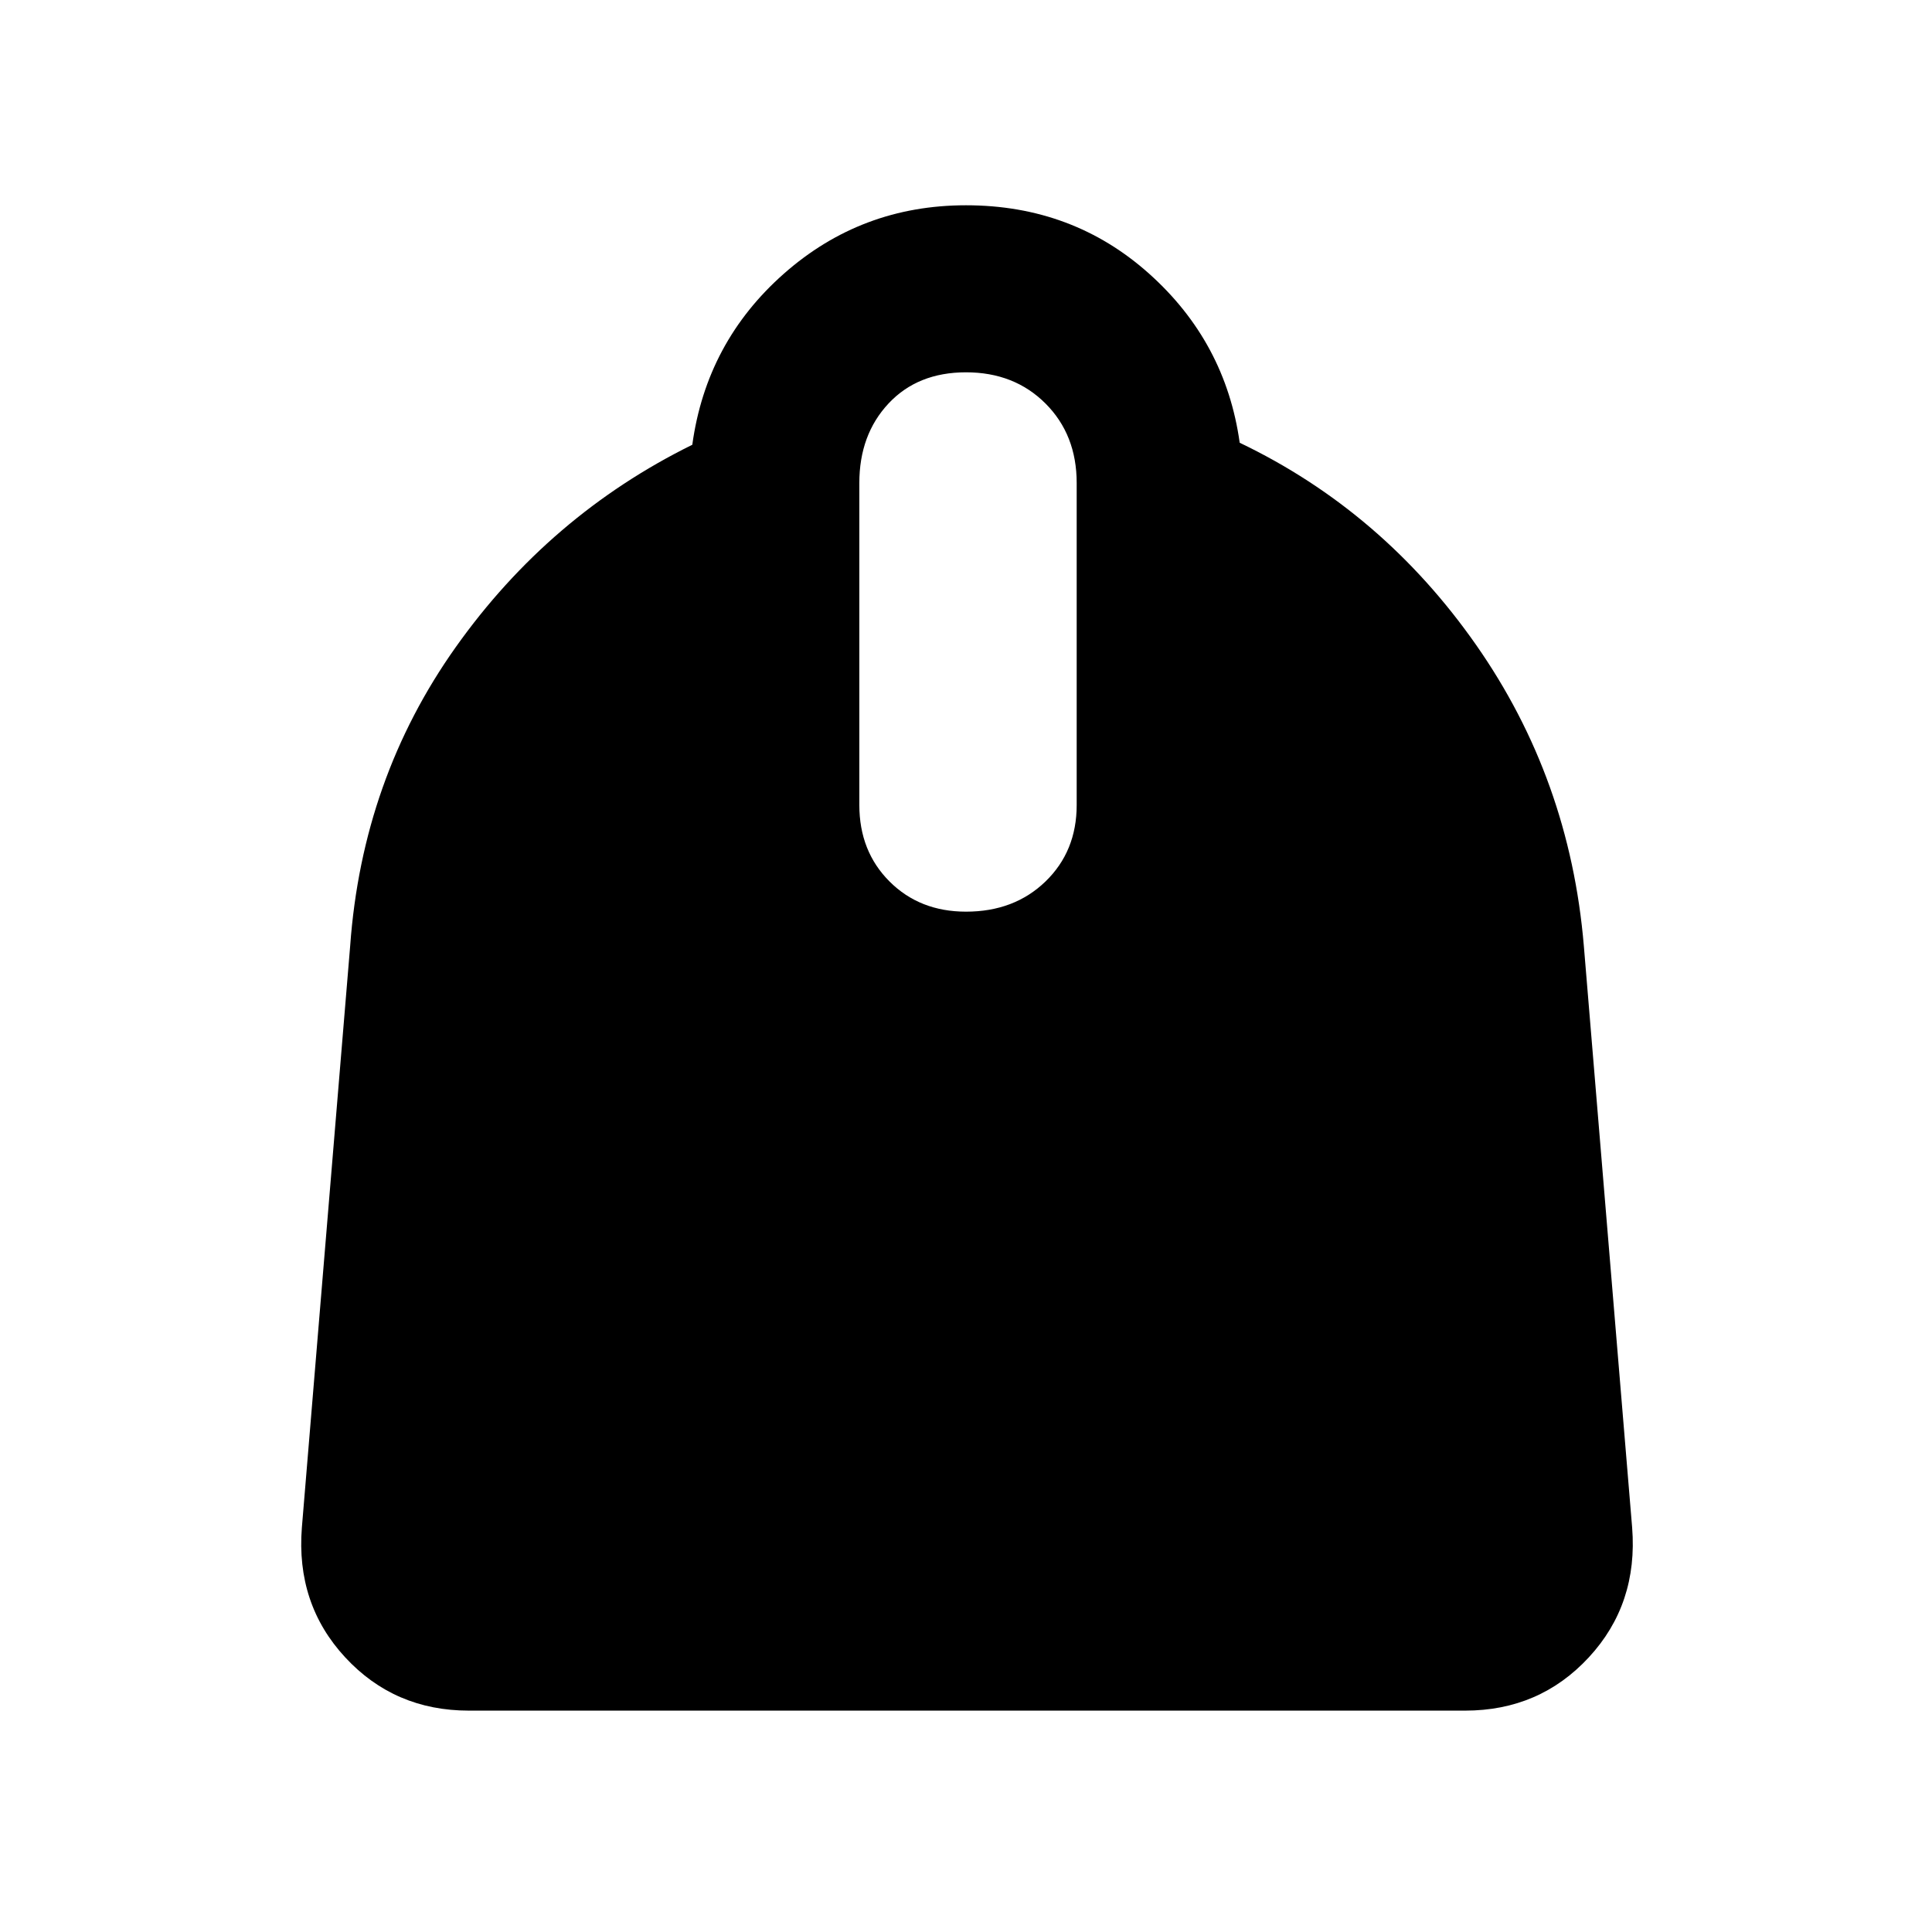 <svg xmlns="http://www.w3.org/2000/svg" height="48" width="48"><path d="M11.65 42.5q-1.85 0-3.075-1.325T7.5 37.95L8.7 23.5q.3-4.15 2.625-7.425Q13.65 12.8 17.2 11.05q.35-2.55 2.275-4.25Q21.4 5.1 24 5.1q2.65 0 4.55 1.7T30.8 11q3.55 1.7 5.875 5.025T39.35 23.5l1.2 14.45q.15 1.9-1.075 3.225Q38.25 42.5 36.4 42.5ZM24 22.65q1.2 0 1.975-.75.775-.75.775-1.9v-8q0-1.2-.775-1.975Q25.2 9.25 24 9.25q-1.2 0-1.925.775-.725.775-.725 1.975v8q0 1.15.75 1.9t1.9.75Z"/></svg>